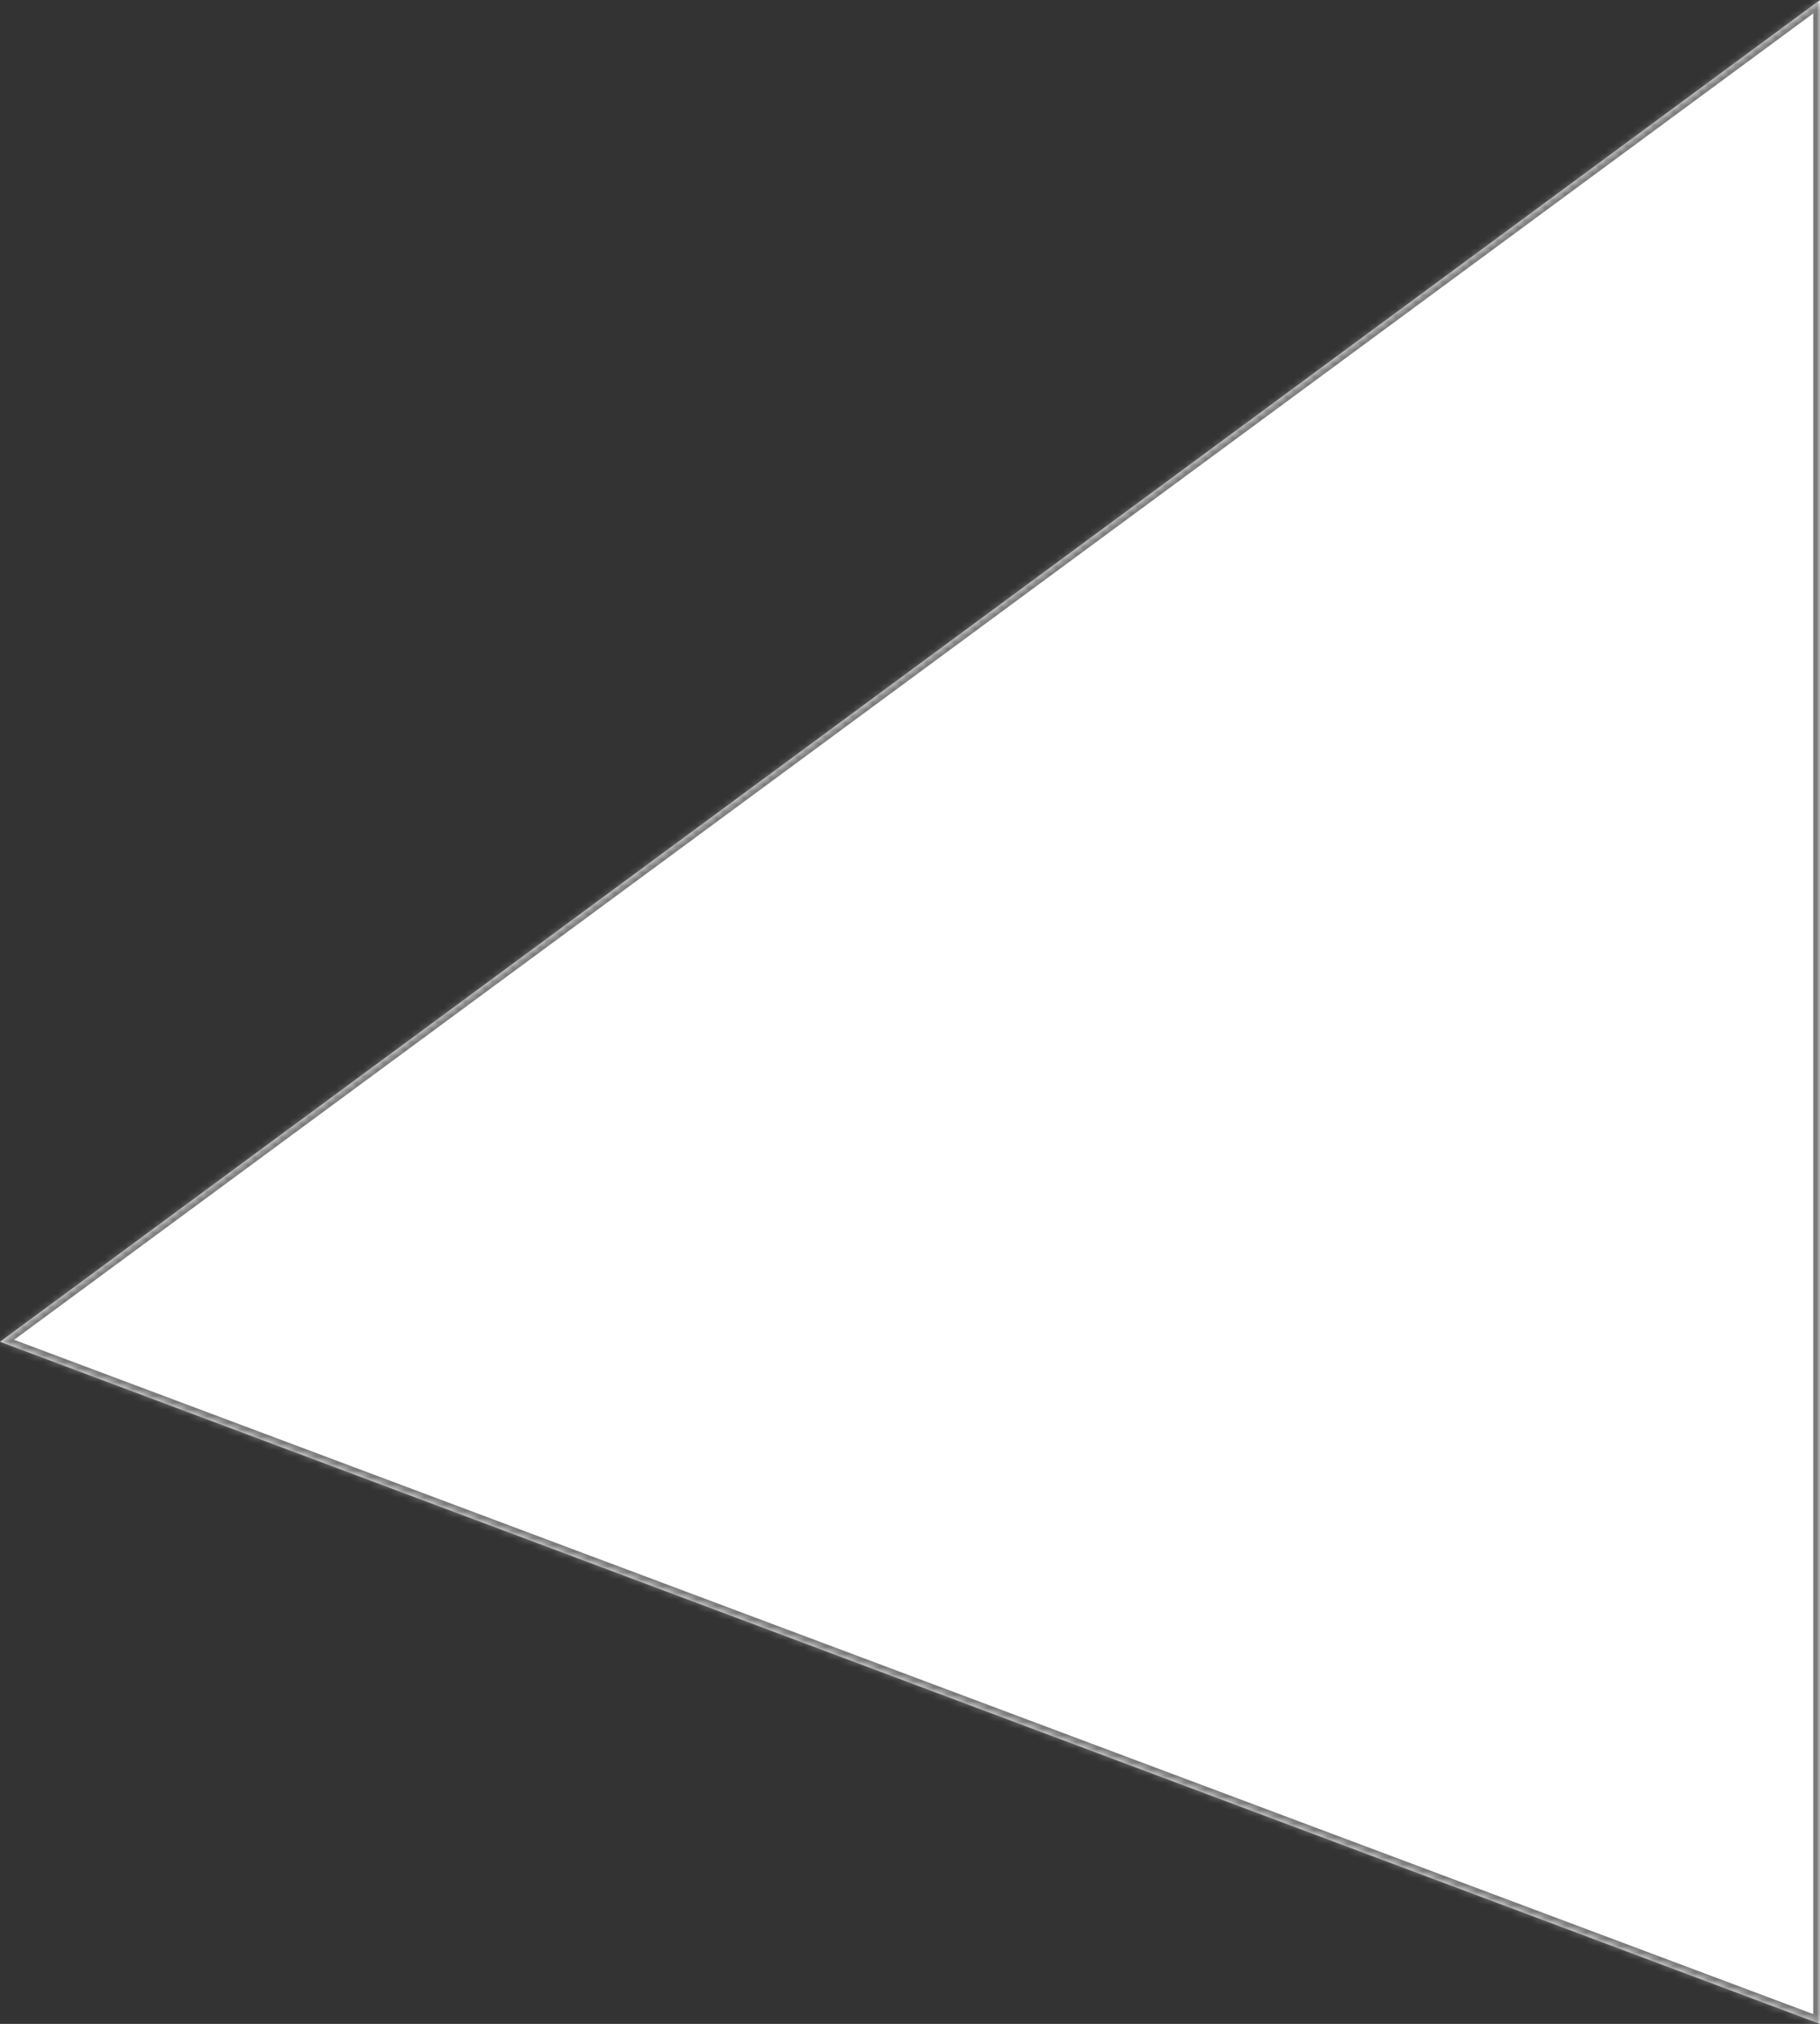 ﻿<?xml version="1.0" encoding="utf-8"?>
<svg version="1.1" xmlns:xlink="http://www.w3.org/1999/xlink" width="268px" height="298px" xmlns="http://www.w3.org/2000/svg">
  <rect width="100%" height="100%" fill="#333333" stroke="none"/>
  <defs>
    <mask fill="white" id="clip1634">
      <path d="M 268 298  L 0 197.563  L 268 0  L 268 168.867  L 268 298  Z " fill-rule="evenodd" />
    </mask>
  </defs>
  <g transform="matrix(1 0 0 1 -419 -77 )">
    <path d="M 268 298  L 0 197.563  L 268 0  L 268 168.867  L 268 298  Z " fill-rule="nonzero" fill="#ffffff" stroke="none" transform="matrix(1 0 0 1 419 77 )" />
    <path d="M 268 298  L 0 197.563  L 268 0  L 268 168.867  L 268 298  Z " stroke-width="2" stroke="#797979" fill="none" transform="matrix(1 0 0 1 419 77 )" mask="url(#clip1634)" />
  </g>
</svg>